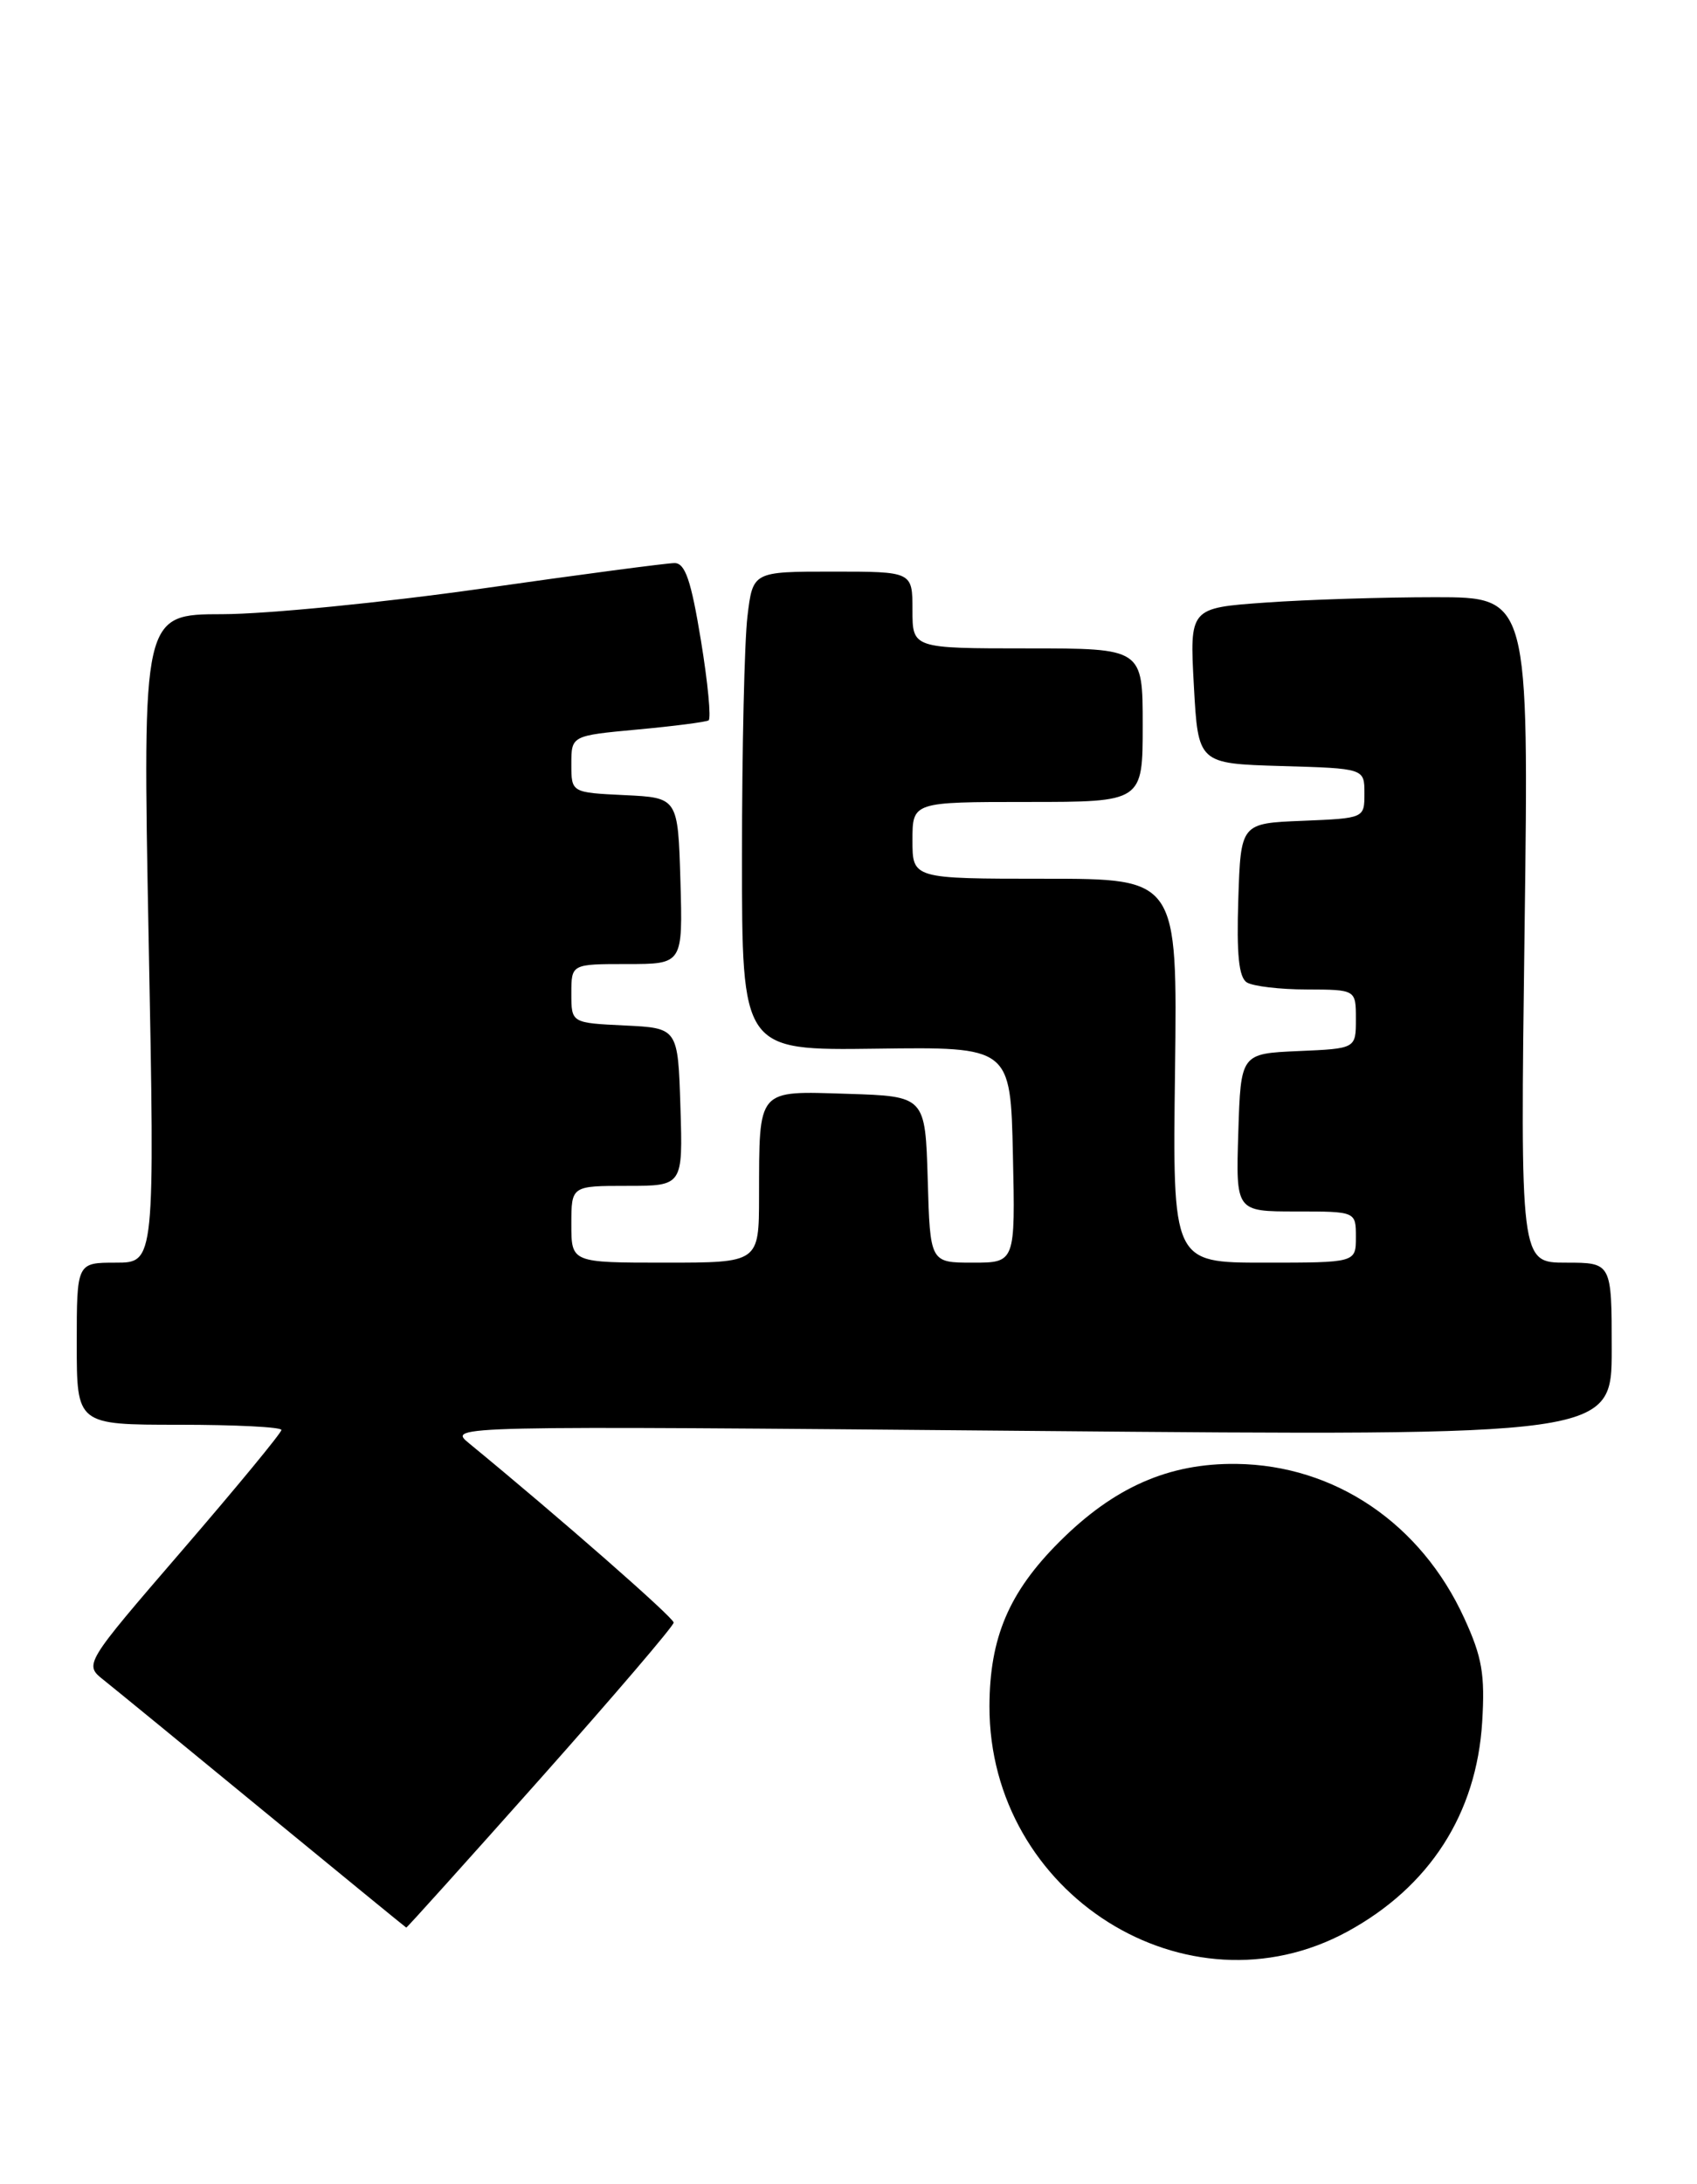 <?xml version="1.0" encoding="UTF-8" standalone="no"?>
<!DOCTYPE svg PUBLIC "-//W3C//DTD SVG 1.1//EN" "http://www.w3.org/Graphics/SVG/1.1/DTD/svg11.dtd" >
<svg xmlns="http://www.w3.org/2000/svg" xmlns:xlink="http://www.w3.org/1999/xlink" version="1.1" viewBox="0 0 199 256">
 <g >
 <path fill="currentColor"
d=" M 158.00 226.41 C 167.65 221.15 173.15 212.60 173.81 201.83 C 174.15 196.27 173.80 194.23 171.71 189.68 C 166.63 178.57 156.53 171.74 145.00 171.59 C 137.05 171.49 130.63 174.32 124.21 180.74 C 118.31 186.64 116.05 191.96 116.03 200.00 C 115.99 222.03 139.20 236.63 158.00 226.41 Z  M 63.39 208.45 C 71.97 198.80 79.00 190.58 79.00 190.19 C 79.00 189.61 65.60 177.87 55.00 169.17 C 52.50 167.12 52.50 167.12 120.75 167.72 C 189.00 168.32 189.00 168.32 189.00 158.16 C 189.00 148.00 189.00 148.00 183.63 148.00 C 178.27 148.00 178.27 148.00 178.78 109.00 C 179.29 70.00 179.29 70.00 168.30 70.00 C 162.25 70.00 153.30 70.28 148.40 70.63 C 139.50 71.26 139.50 71.26 140.00 80.38 C 140.50 89.50 140.50 89.50 150.25 89.79 C 160.00 90.07 160.00 90.07 160.00 92.99 C 160.00 95.91 160.00 95.91 152.75 96.21 C 145.50 96.50 145.50 96.50 145.21 105.42 C 145.00 111.87 145.27 114.56 146.21 115.15 C 146.92 115.60 150.09 115.98 153.25 115.98 C 159.00 116.00 159.00 116.00 159.00 119.45 C 159.00 122.91 159.00 122.91 152.25 123.20 C 145.50 123.50 145.50 123.50 145.21 132.75 C 144.92 142.00 144.92 142.00 151.96 142.00 C 159.00 142.00 159.00 142.00 159.00 145.00 C 159.00 148.00 159.00 148.00 148.25 148.00 C 137.50 148.00 137.50 148.00 137.79 125.50 C 138.07 103.00 138.07 103.00 122.54 103.00 C 107.00 103.00 107.00 103.00 107.00 98.50 C 107.00 94.00 107.00 94.00 120.50 94.00 C 134.00 94.00 134.00 94.00 134.00 85.00 C 134.00 76.00 134.00 76.00 120.50 76.00 C 107.00 76.00 107.00 76.00 107.00 71.50 C 107.00 67.00 107.00 67.00 97.64 67.00 C 88.28 67.00 88.28 67.00 87.65 72.25 C 87.30 75.14 87.01 87.77 87.01 100.31 C 87.00 123.13 87.00 123.13 102.75 122.92 C 118.50 122.71 118.50 122.71 118.78 135.36 C 119.06 148.00 119.06 148.00 114.07 148.00 C 109.07 148.00 109.07 148.00 108.79 138.25 C 108.50 128.50 108.50 128.50 99.38 128.21 C 88.69 127.88 89.04 127.47 89.01 140.25 C 89.00 148.00 89.00 148.00 78.00 148.00 C 67.00 148.00 67.00 148.00 67.00 143.50 C 67.00 139.00 67.00 139.00 73.54 139.00 C 80.08 139.00 80.08 139.00 79.79 129.75 C 79.50 120.50 79.50 120.50 73.25 120.20 C 67.00 119.90 67.00 119.90 67.00 116.45 C 67.00 113.00 67.00 113.00 73.54 113.00 C 80.07 113.00 80.07 113.00 79.79 103.25 C 79.50 93.50 79.50 93.50 73.25 93.20 C 67.00 92.90 67.00 92.90 67.00 89.57 C 67.00 86.23 67.00 86.23 74.75 85.51 C 79.01 85.12 82.76 84.63 83.09 84.44 C 83.41 84.24 83.01 80.02 82.19 75.04 C 81.04 68.03 80.35 66.00 79.10 66.00 C 78.22 66.00 68.05 67.34 56.50 68.99 C 44.95 70.63 31.27 71.98 26.10 71.99 C 16.71 72.00 16.71 72.00 17.43 110.00 C 18.16 148.00 18.16 148.00 13.58 148.00 C 9.00 148.00 9.00 148.00 9.00 157.50 C 9.00 167.00 9.00 167.00 21.00 167.00 C 27.60 167.00 33.00 167.27 33.00 167.61 C 33.00 167.95 27.79 174.27 21.42 181.66 C 9.84 195.09 9.84 195.09 12.17 196.93 C 13.45 197.95 21.93 204.88 31.00 212.34 C 40.08 219.79 47.56 225.91 47.64 225.94 C 47.71 225.98 54.80 218.10 63.39 208.45 Z "/>
</g>
</svg>